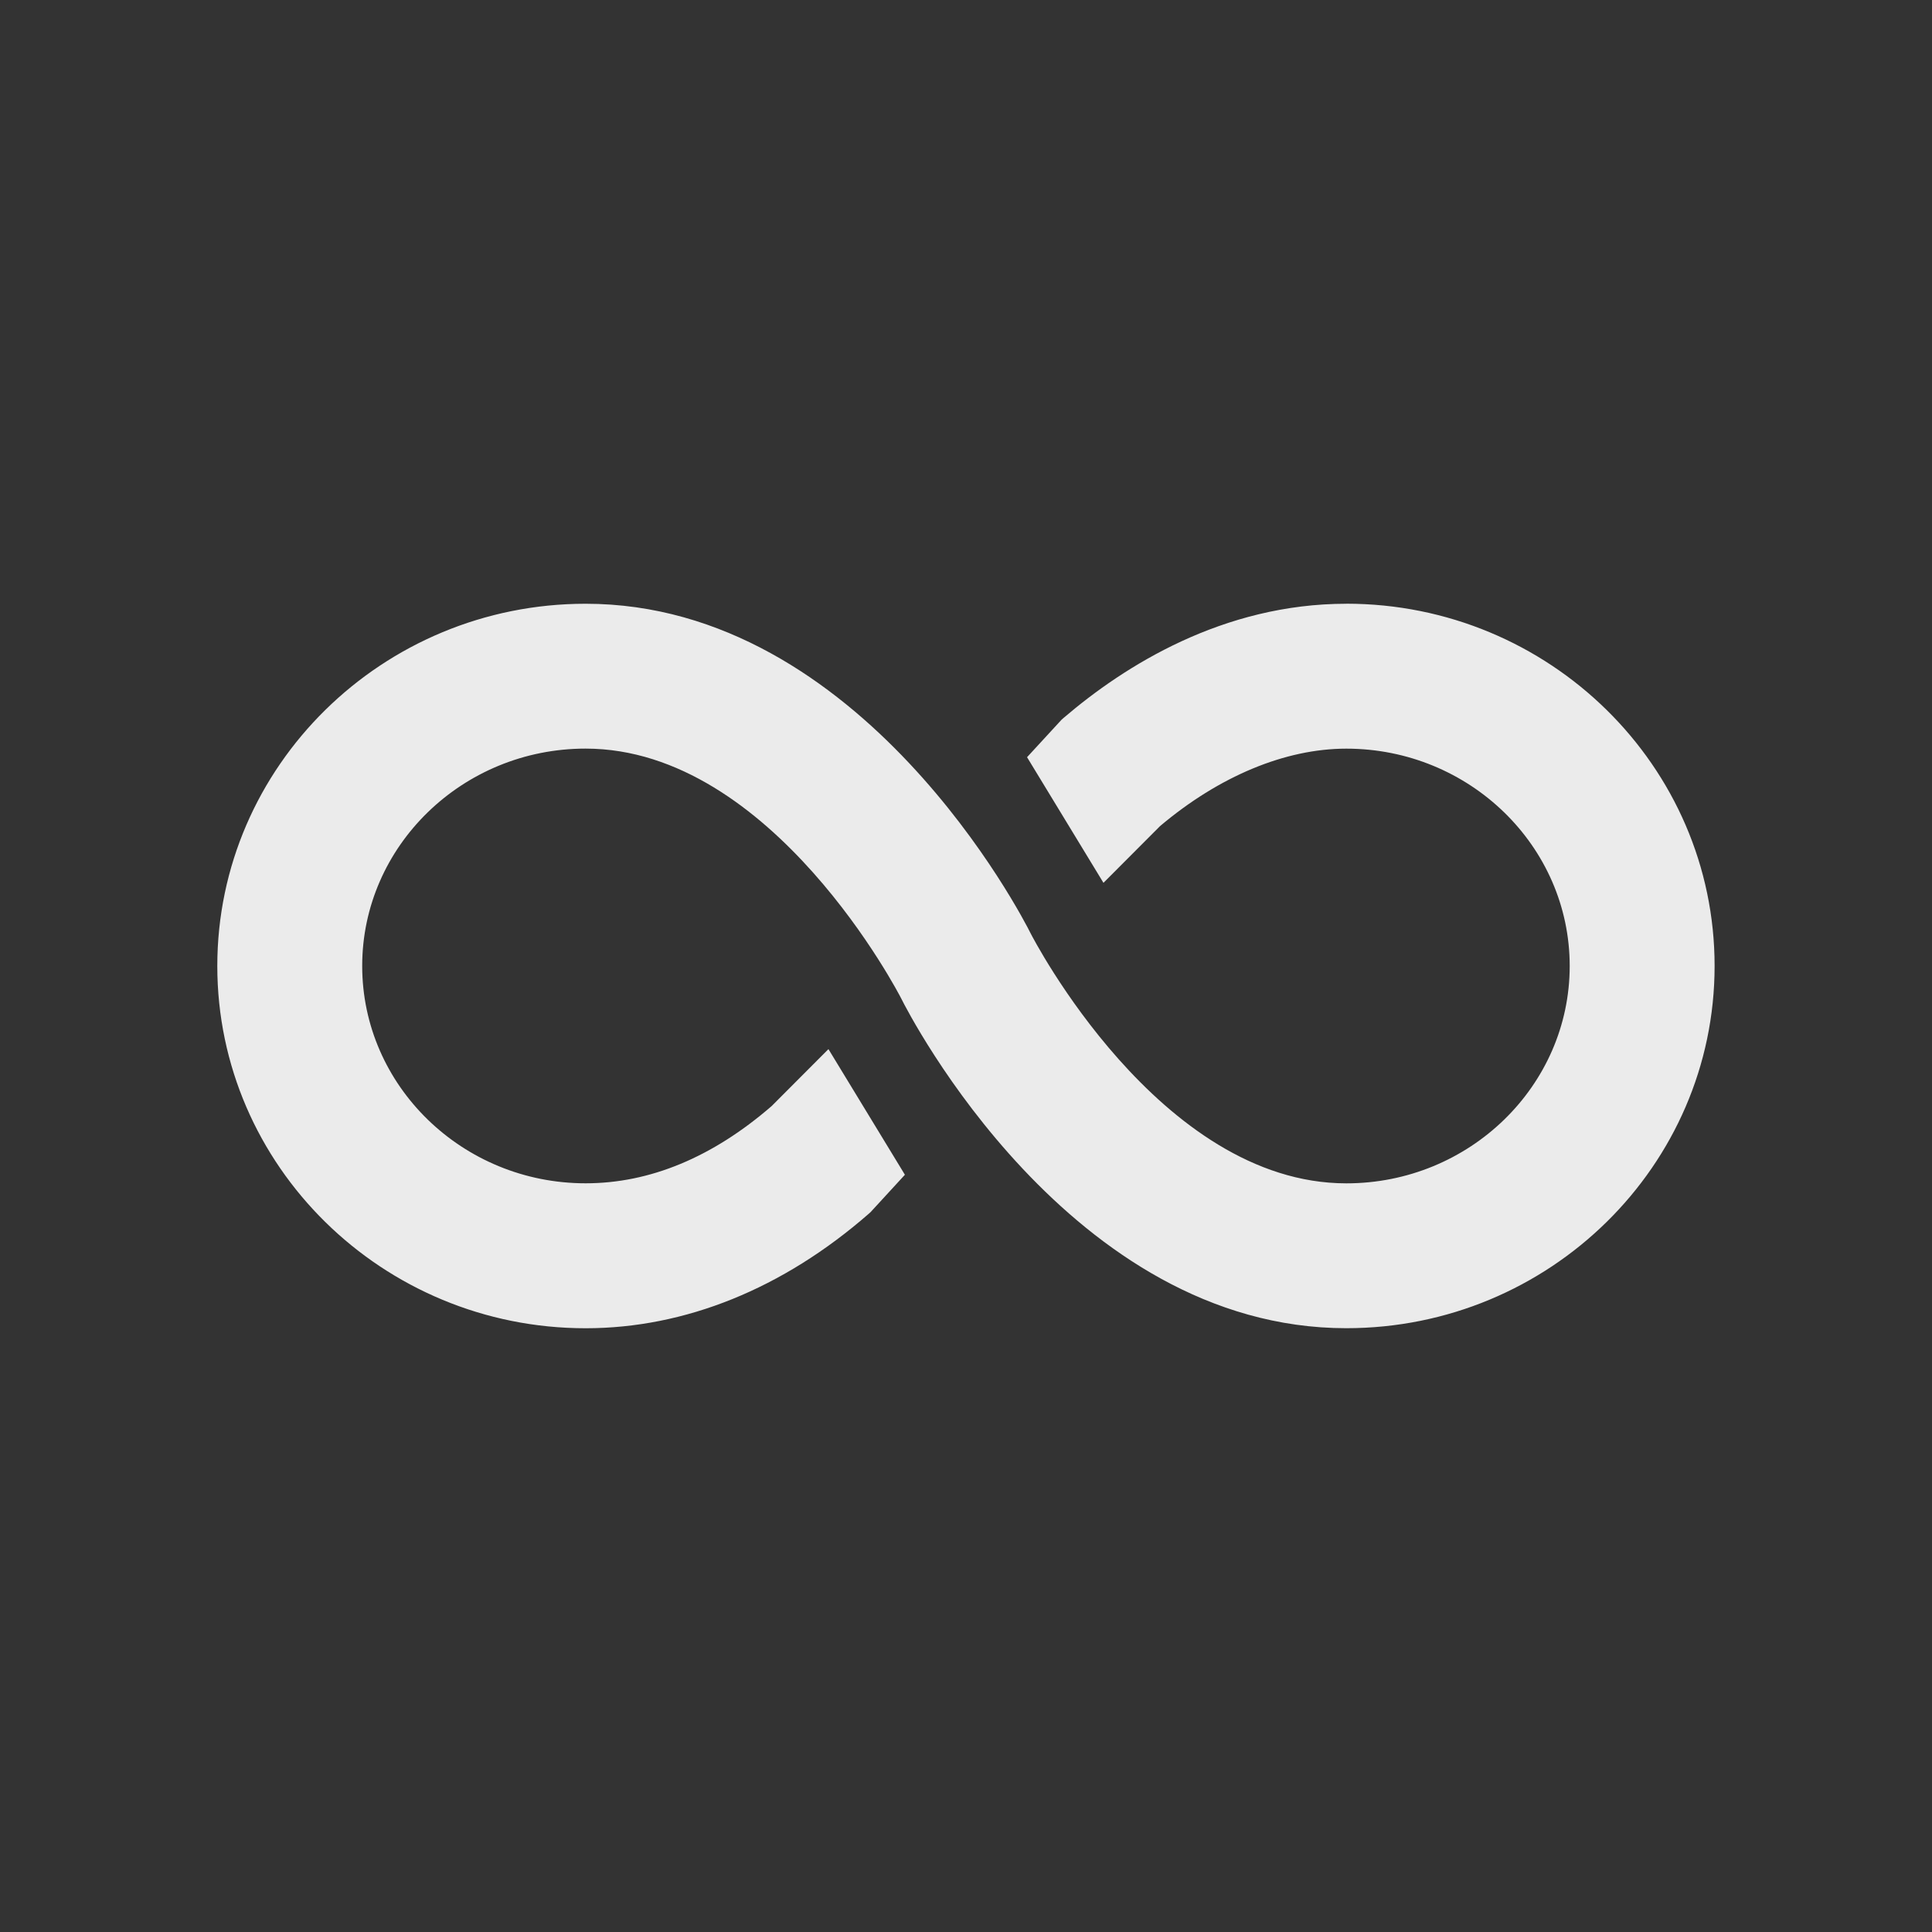 <!-- Generated by IcoMoon.io -->
<svg version="1.1" xmlns="http://www.w3.org/2000/svg" width="40" height="40" viewBox="0 0 40 40">
<rect x="0" y="0" width="40" height="40" fill="#333333" stroke="none"/>
<title>io-infinite-sharp</title>
<path fill="#ebebeb" d="M27.875 12.5c-2.554 0-4.591 1.283-5.85 2.36l-0.044 0.038-0.717 0.779 1.582 2.601 1.171-1.174c1.226-1.035 2.594-1.604 3.857-1.604 2.55 0 4.625 2.019 4.625 4.5s-2.075 4.5-4.625 4.5c-3.875 0-6.509-5.122-6.535-5.174v0c-0.152-0.308-3.492-6.826-9.215-6.826-4.204 0-7.625 3.364-7.625 7.5s3.421 7.5 7.625 7.5c2.059 0 4.086-0.819 5.862-2.37l0.038-0.034 0.711-0.774-1.583-2.601-1.177 1.18c-1.226 1.061-2.522 1.598-3.851 1.598-2.55 0-4.625-2.019-4.625-4.5s2.075-4.5 4.625-4.5c3.875 0 6.509 5.122 6.535 5.174v0c0.152 0.308 3.493 6.826 9.215 6.826 4.204 0 7.625-3.364 7.625-7.5s-3.421-7.5-7.625-7.5z"></path>
</svg>
